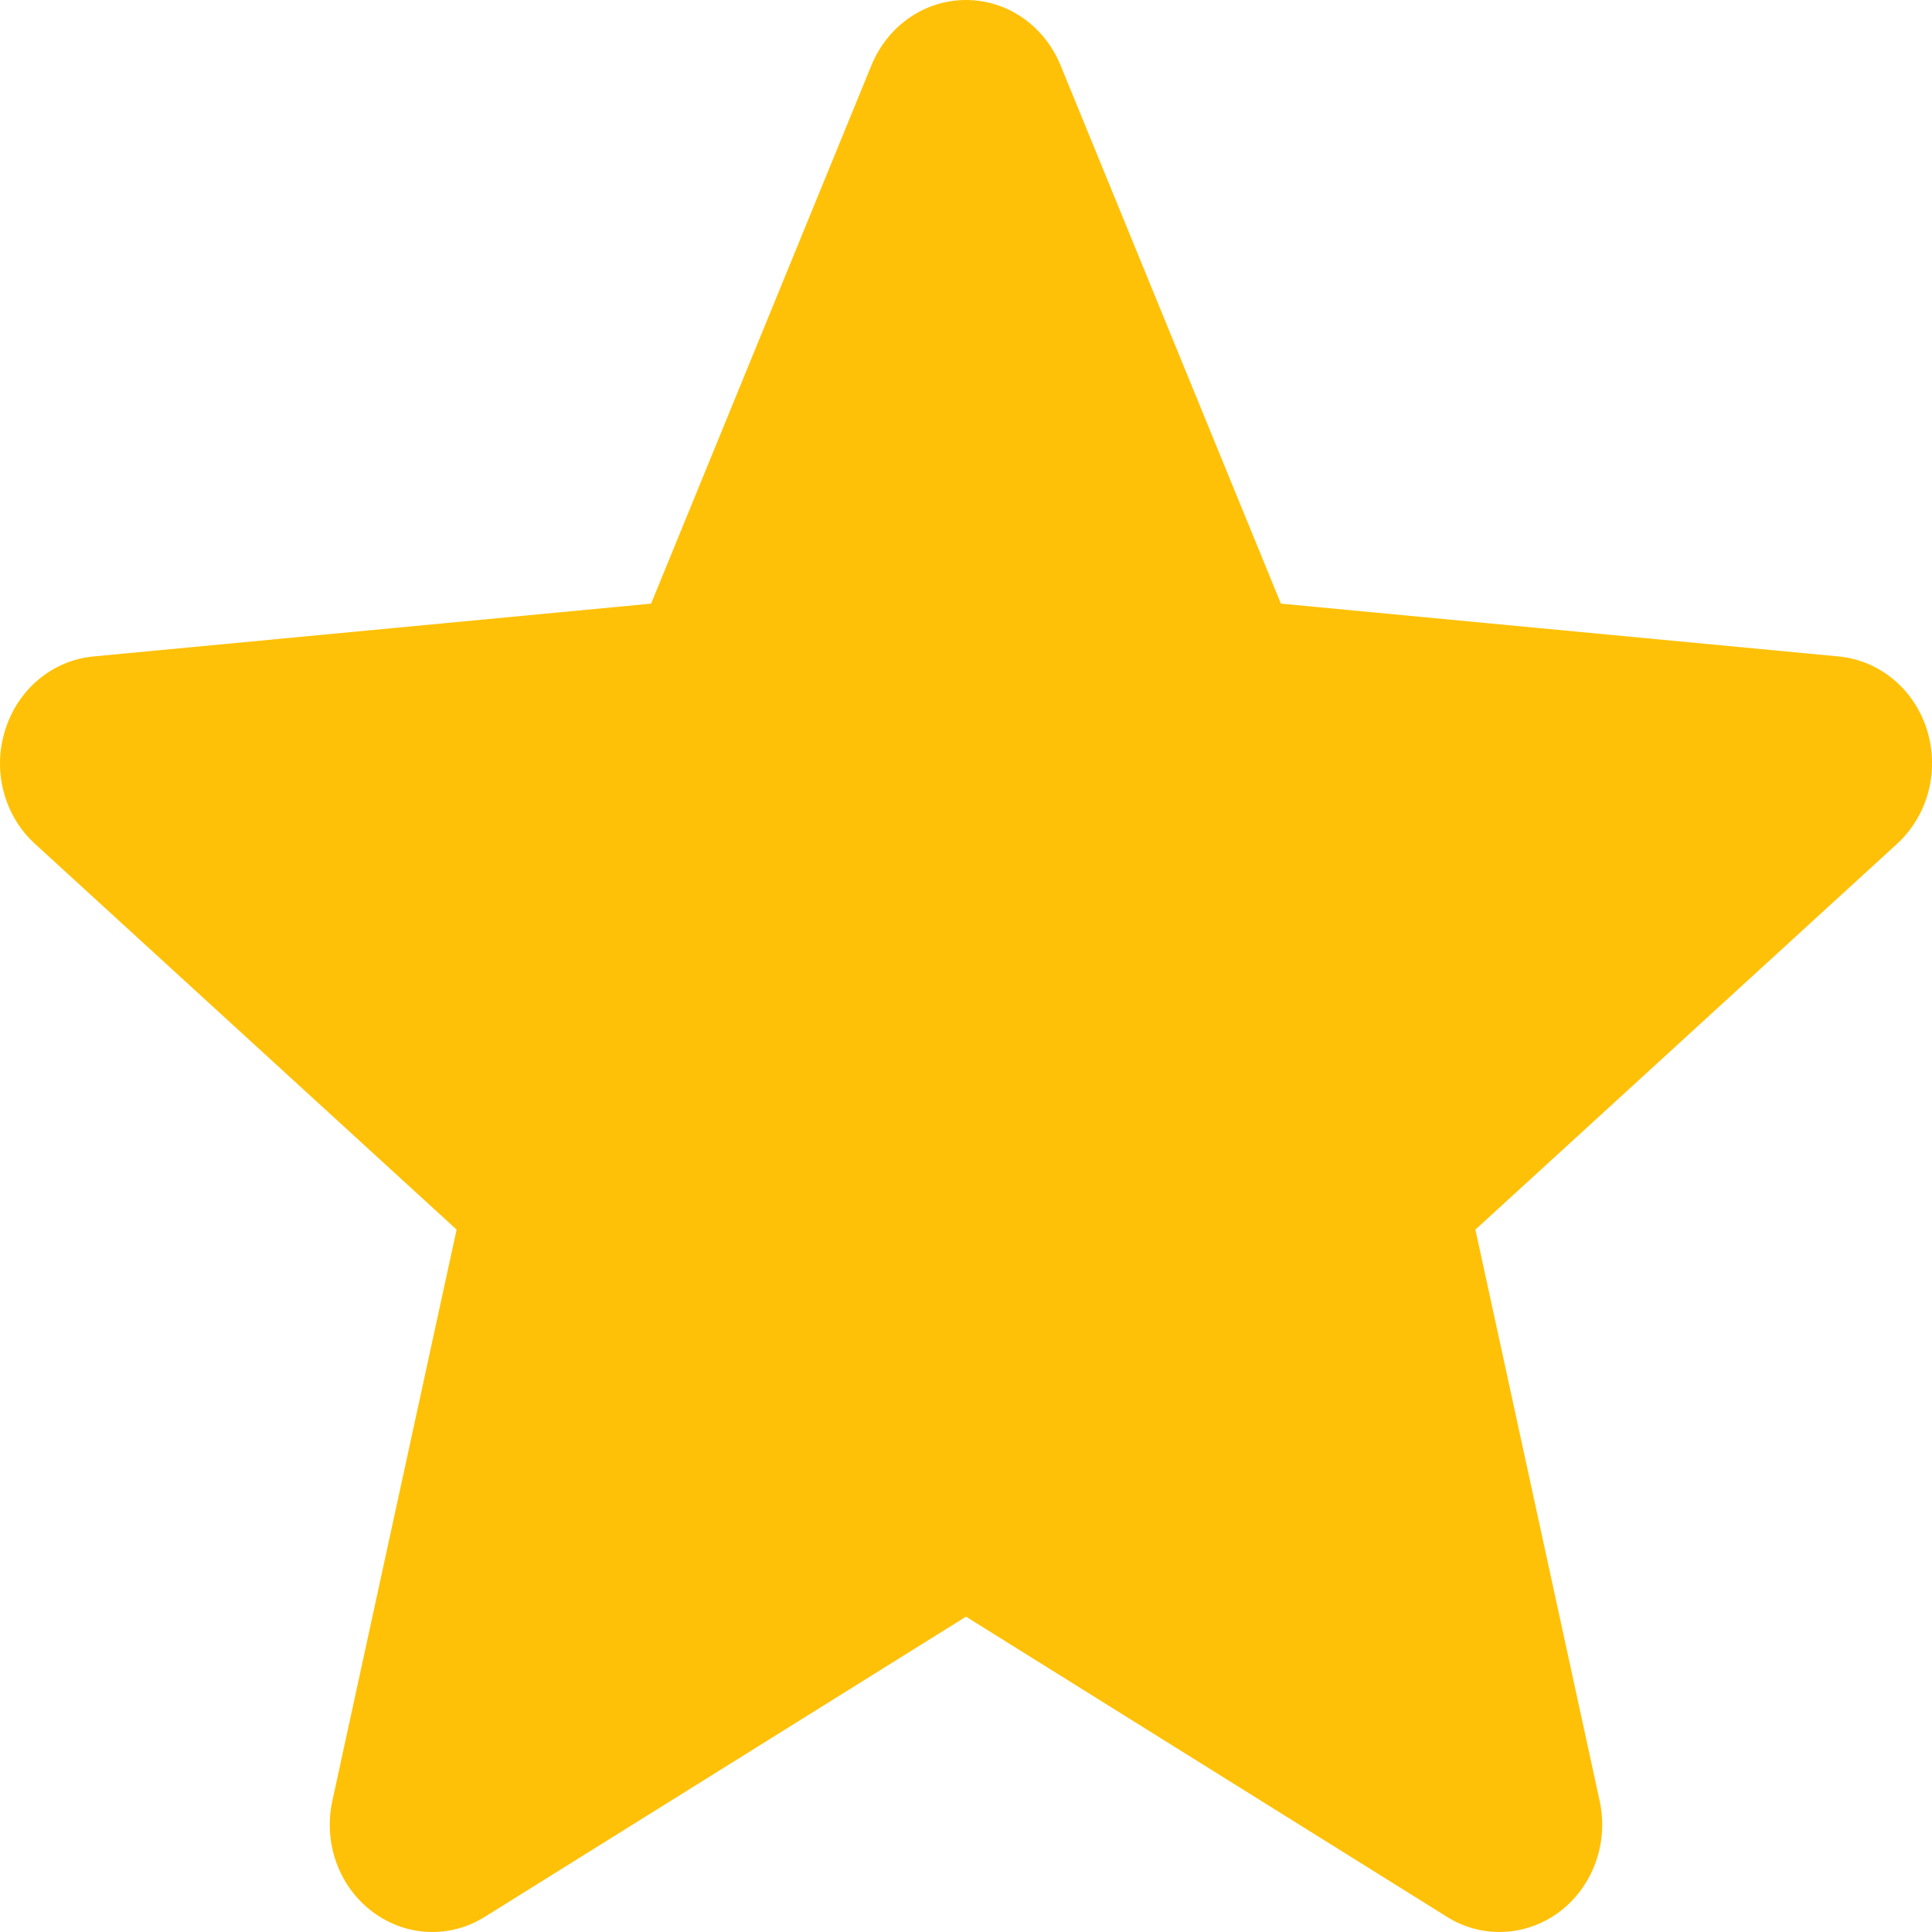 <svg width="9" height="9" viewBox="0 0 9 9" fill="none" xmlns="http://www.w3.org/2000/svg">
<path d="M8.977 3.401C8.918 3.211 8.756 3.076 8.565 3.058L5.967 2.812L4.94 0.303C4.864 0.119 4.692 0 4.5 0C4.308 0 4.136 0.119 4.06 0.303L3.033 2.812L0.435 3.058C0.244 3.076 0.083 3.211 0.024 3.401C-0.036 3.591 0.019 3.8 0.163 3.931L2.127 5.728L1.548 8.39C1.506 8.585 1.578 8.787 1.734 8.905C1.818 8.968 1.915 9 2.014 9C2.099 9 2.184 8.976 2.259 8.929L4.5 7.531L6.74 8.929C6.904 9.032 7.11 9.022 7.266 8.905C7.421 8.787 7.494 8.585 7.452 8.39L6.873 5.728L8.836 3.932C8.981 3.8 9.036 3.592 8.977 3.401Z" fill="#FFC107"/>
</svg>
